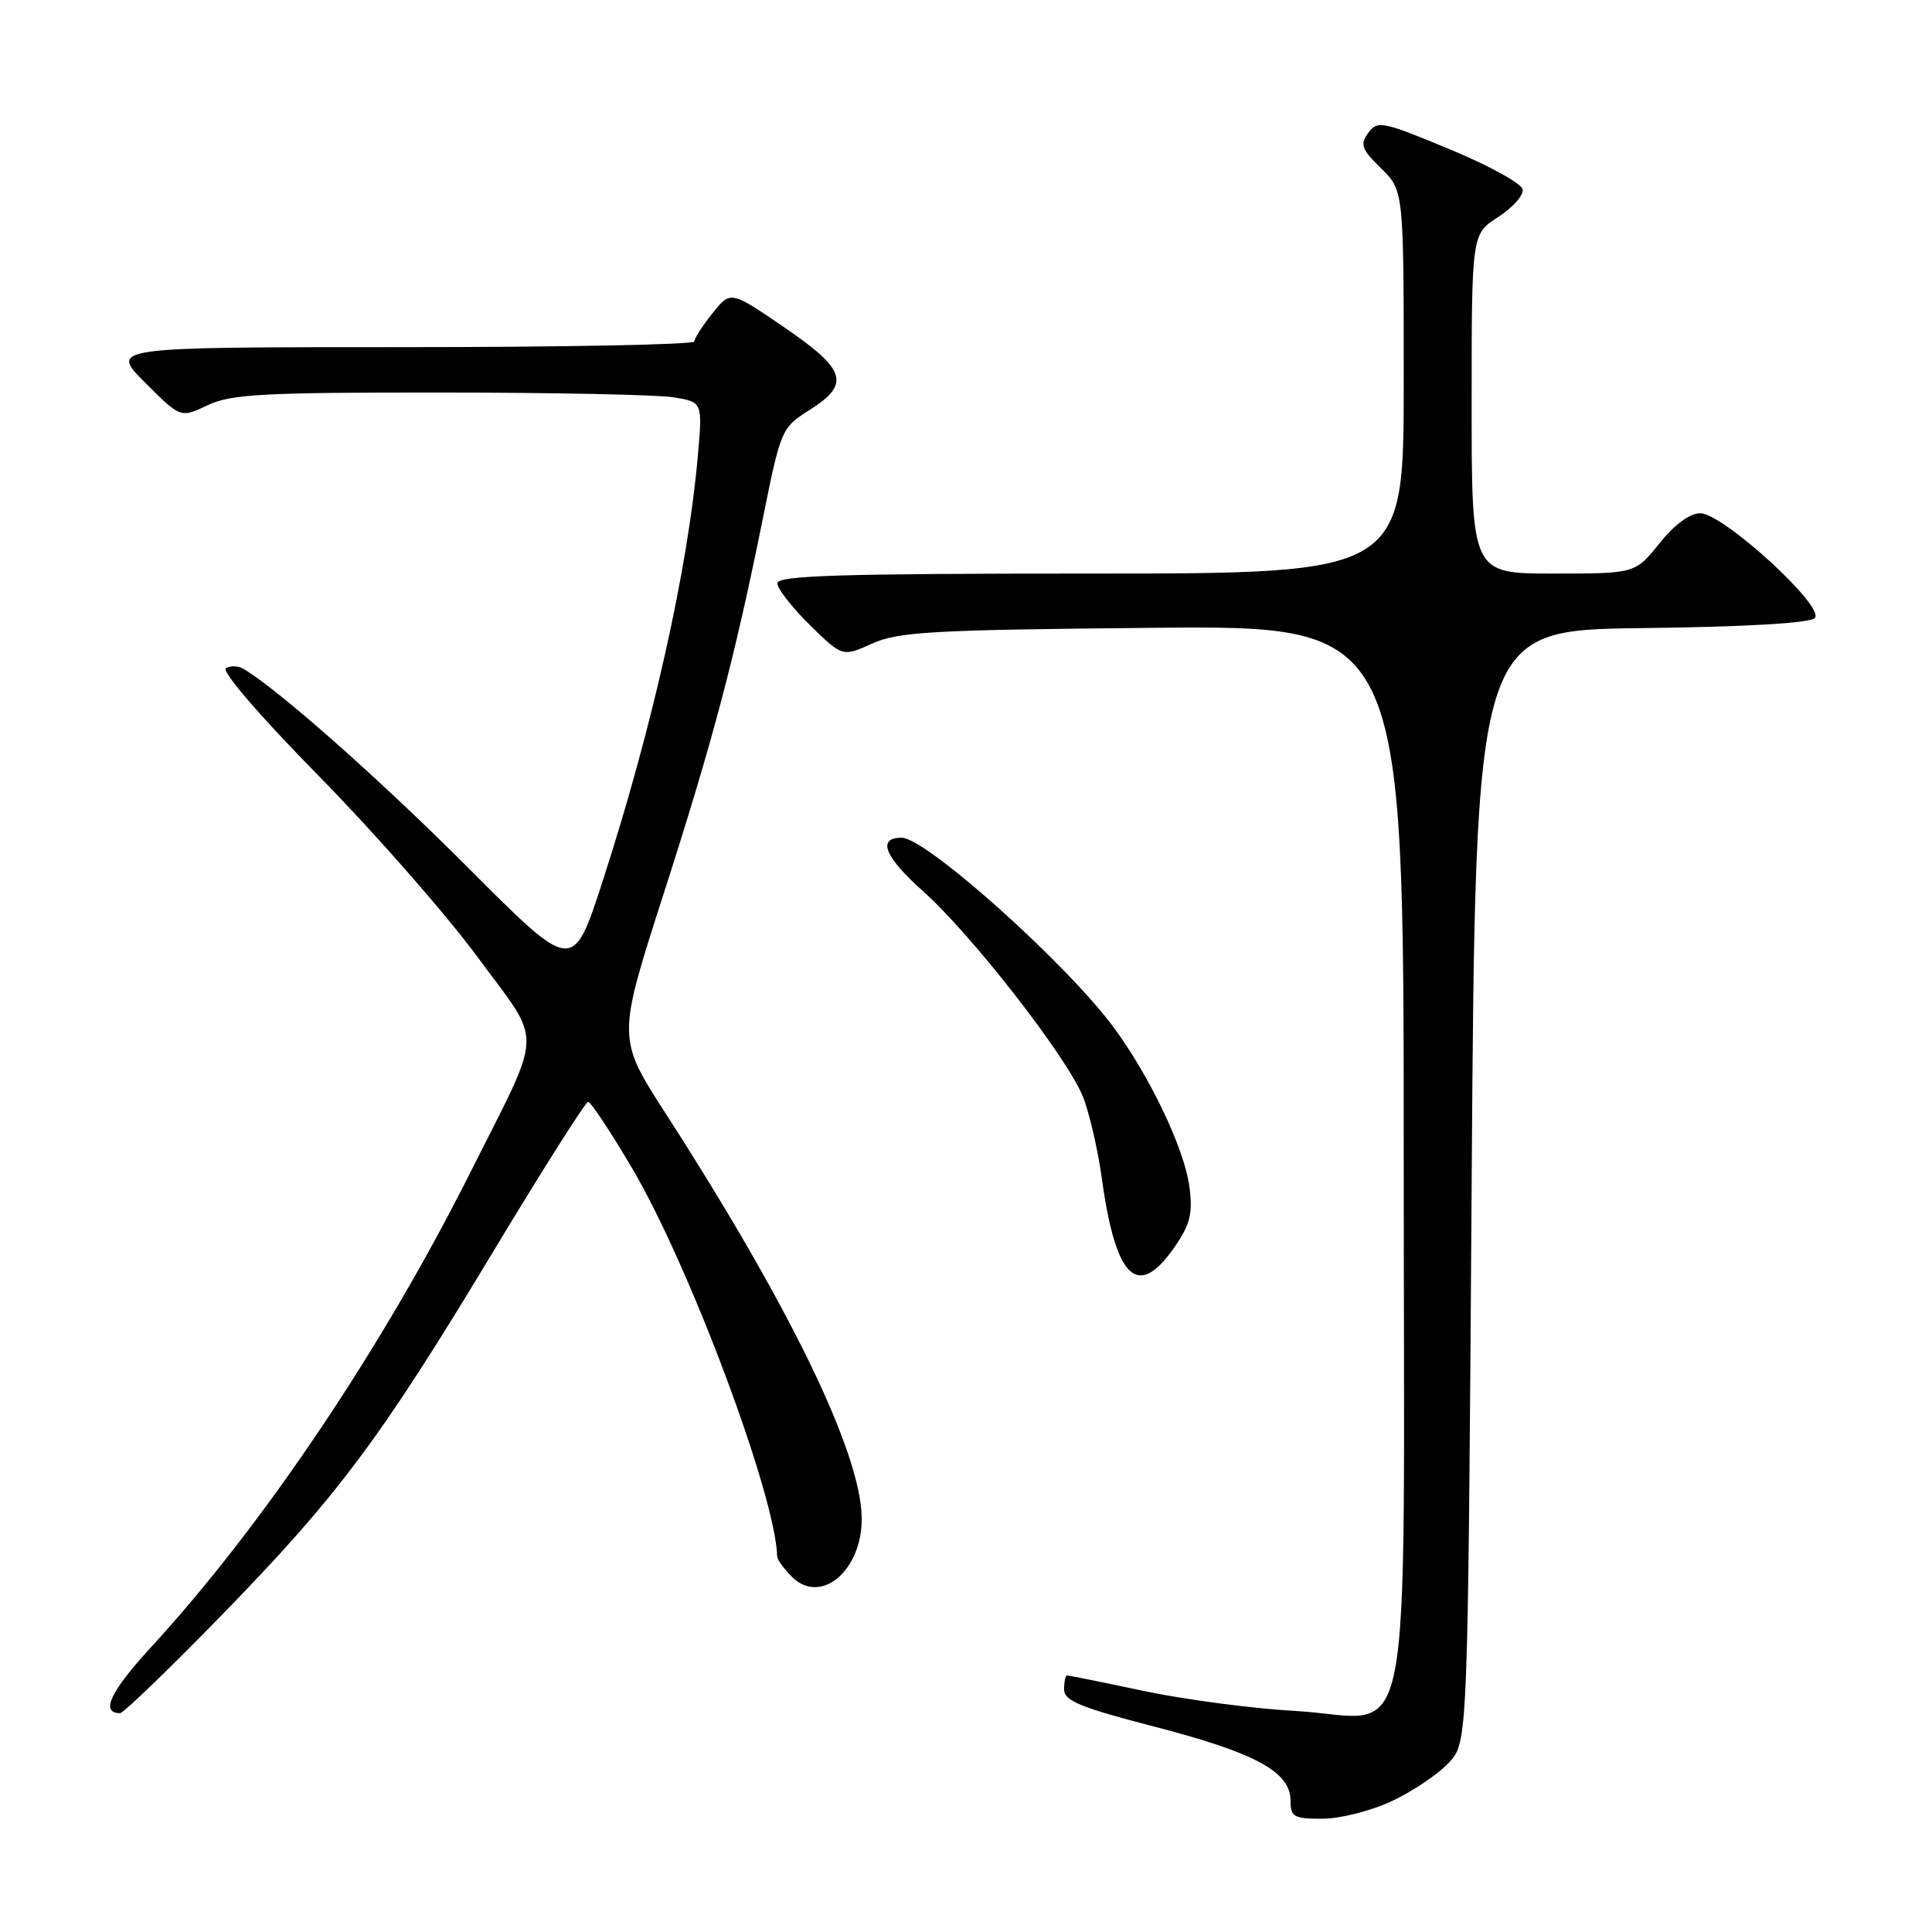 <?xml version="1.0" encoding="UTF-8" standalone="no"?>
<!DOCTYPE svg PUBLIC "-//W3C//DTD SVG 1.1//EN" "http://www.w3.org/Graphics/SVG/1.1/DTD/svg11.dtd" >
<svg xmlns="http://www.w3.org/2000/svg" xmlns:xlink="http://www.w3.org/1999/xlink" version="1.1" viewBox="0 0 256 256">
 <g >
 <path fill="currentColor"
d=" M 184.50 238.62 C 187.25 237.33 190.62 235.04 192.00 233.55 C 194.50 230.84 194.50 230.84 195.00 157.17 C 195.50 83.50 195.50 83.50 217.47 83.23 C 231.45 83.06 239.82 82.57 240.47 81.89 C 241.88 80.42 228.32 68.02 225.30 68.01 C 223.92 68.00 221.88 69.50 219.88 72.00 C 216.67 76.00 216.67 76.00 205.83 76.00 C 195.00 76.00 195.00 76.00 195.00 53.51 C 195.00 31.02 195.00 31.02 198.51 28.76 C 200.44 27.52 201.90 25.87 201.76 25.09 C 201.62 24.31 197.25 21.91 192.05 19.76 C 183.17 16.07 182.52 15.94 181.30 17.61 C 180.18 19.14 180.41 19.77 183.00 22.31 C 186.00 25.24 186.00 25.24 186.00 50.62 C 186.00 76.00 186.00 76.00 144.50 76.00 C 111.25 76.00 103.00 76.26 103.00 77.29 C 103.00 78.00 104.94 80.49 107.31 82.82 C 111.63 87.05 111.63 87.05 115.56 85.28 C 119.03 83.71 123.47 83.46 152.75 83.19 C 186.00 82.88 186.00 82.88 186.00 152.94 C 186.00 236.08 187.65 227.60 171.61 226.71 C 166.05 226.40 157.06 225.22 151.64 224.08 C 146.22 222.93 141.60 222.00 141.39 222.00 C 141.18 222.00 141.00 222.83 141.00 223.85 C 141.00 225.37 143.13 226.24 153.04 228.81 C 166.33 232.25 171.00 234.78 171.00 238.57 C 171.00 240.76 171.41 241.00 175.25 240.99 C 177.62 240.98 181.72 239.94 184.50 238.62 Z  M 29.28 214.11 C 44.77 198.22 50.39 190.70 65.45 165.68 C 71.97 154.86 77.59 146.00 77.93 146.00 C 78.28 146.00 80.89 149.94 83.73 154.75 C 91.37 167.67 102.80 198.25 102.98 206.25 C 102.99 206.66 103.87 207.87 104.93 208.93 C 108.76 212.76 114.28 208.09 114.18 201.09 C 114.06 192.46 104.66 173.07 88.20 147.54 C 81.78 137.57 81.78 137.57 87.90 118.54 C 94.49 98.04 97.34 87.26 101.10 68.61 C 103.46 56.91 103.56 56.67 107.25 54.34 C 112.73 50.88 112.15 49.00 103.90 43.36 C 96.80 38.51 96.80 38.51 94.41 41.51 C 93.09 43.15 92.01 44.84 92.00 45.25 C 92.00 45.66 74.57 46.00 53.26 46.00 C 14.53 46.00 14.53 46.00 19.23 50.70 C 23.93 55.40 23.93 55.40 27.50 53.70 C 30.59 52.23 34.71 52.00 58.28 52.01 C 73.25 52.02 87.21 52.30 89.30 52.65 C 93.09 53.28 93.09 53.28 92.47 60.39 C 91.15 75.41 86.48 96.30 79.87 116.71 C 75.92 128.91 75.92 128.91 62.21 115.16 C 50.57 103.48 36.91 91.37 32.25 88.62 C 31.56 88.21 30.52 88.18 29.93 88.54 C 29.31 88.93 34.51 94.96 42.27 102.85 C 49.65 110.36 59.10 121.14 63.27 126.80 C 72.02 138.69 72.11 135.84 62.37 155.26 C 50.67 178.59 34.87 202.10 20.04 218.23 C 14.61 224.14 13.26 227.00 15.91 227.00 C 16.35 227.00 22.37 221.20 29.28 214.11 Z  M 155.80 165.00 C 157.72 162.17 158.07 160.68 157.60 157.23 C 156.93 152.20 152.36 142.61 147.55 136.11 C 141.23 127.58 122.69 111.00 119.47 111.00 C 116.18 111.00 117.19 113.52 122.30 118.08 C 128.70 123.79 141.20 139.82 143.45 145.21 C 144.30 147.26 145.45 152.21 146.01 156.21 C 147.87 169.68 150.83 172.33 155.80 165.00 Z "/>
</g>
</svg>